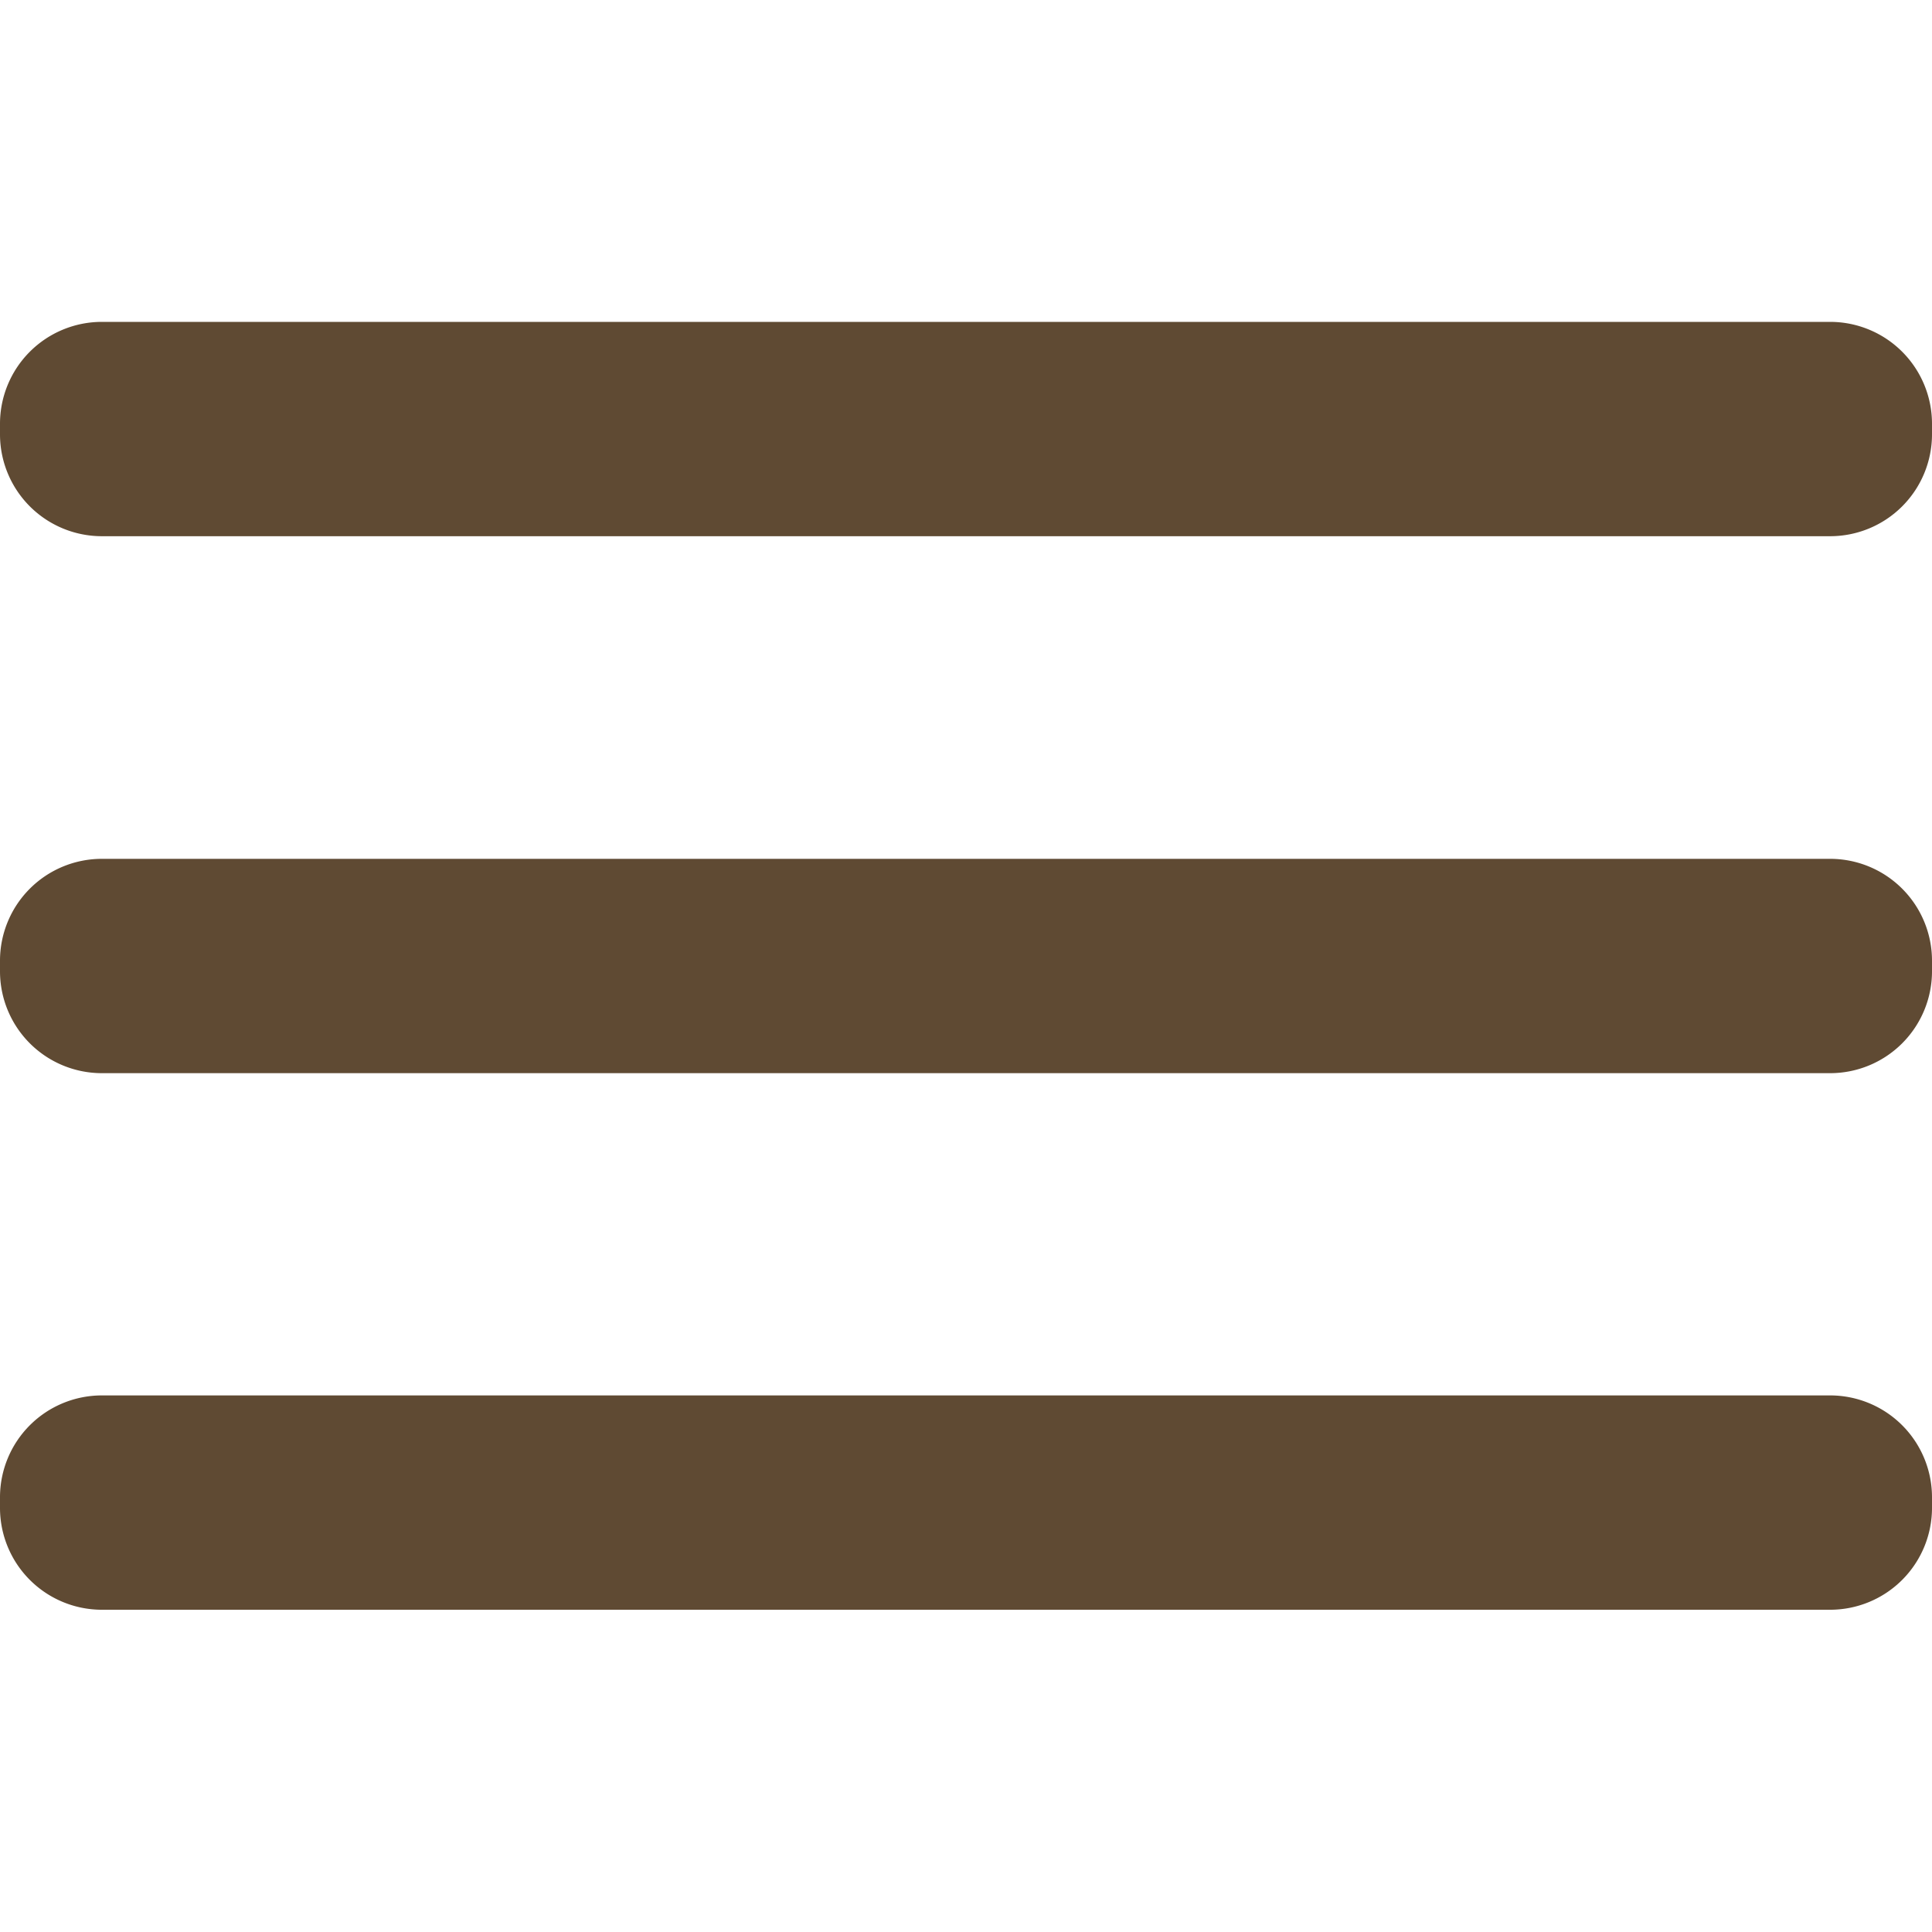 <svg id="nav" xmlns="http://www.w3.org/2000/svg" viewBox="0 0 512 512"><defs><style>.cls-1{fill:#5f4a33;}</style></defs><title>Nav</title><path class="cls-1" d="M27,227.6H485a27,27,0,0,1,27,27v2.8a27,27,0,0,1-27,27H27a27,27,0,0,1-27-27v-2.8A27,27,0,0,1,27,227.6Z"/><path class="cls-1" d="M27,369.8H485a27,27,0,0,1,27,27v2.8a27,27,0,0,1-27,27H27a27,27,0,0,1-27-27v-2.8A27,27,0,0,1,27,369.8Z"/><path class="cls-1" d="M27,85.3H485a27,27,0,0,1,27,27v2.8a27,27,0,0,1-27,27H27a27,27,0,0,1-27-27v-2.8A27,27,0,0,1,27,85.3Z"/></svg>